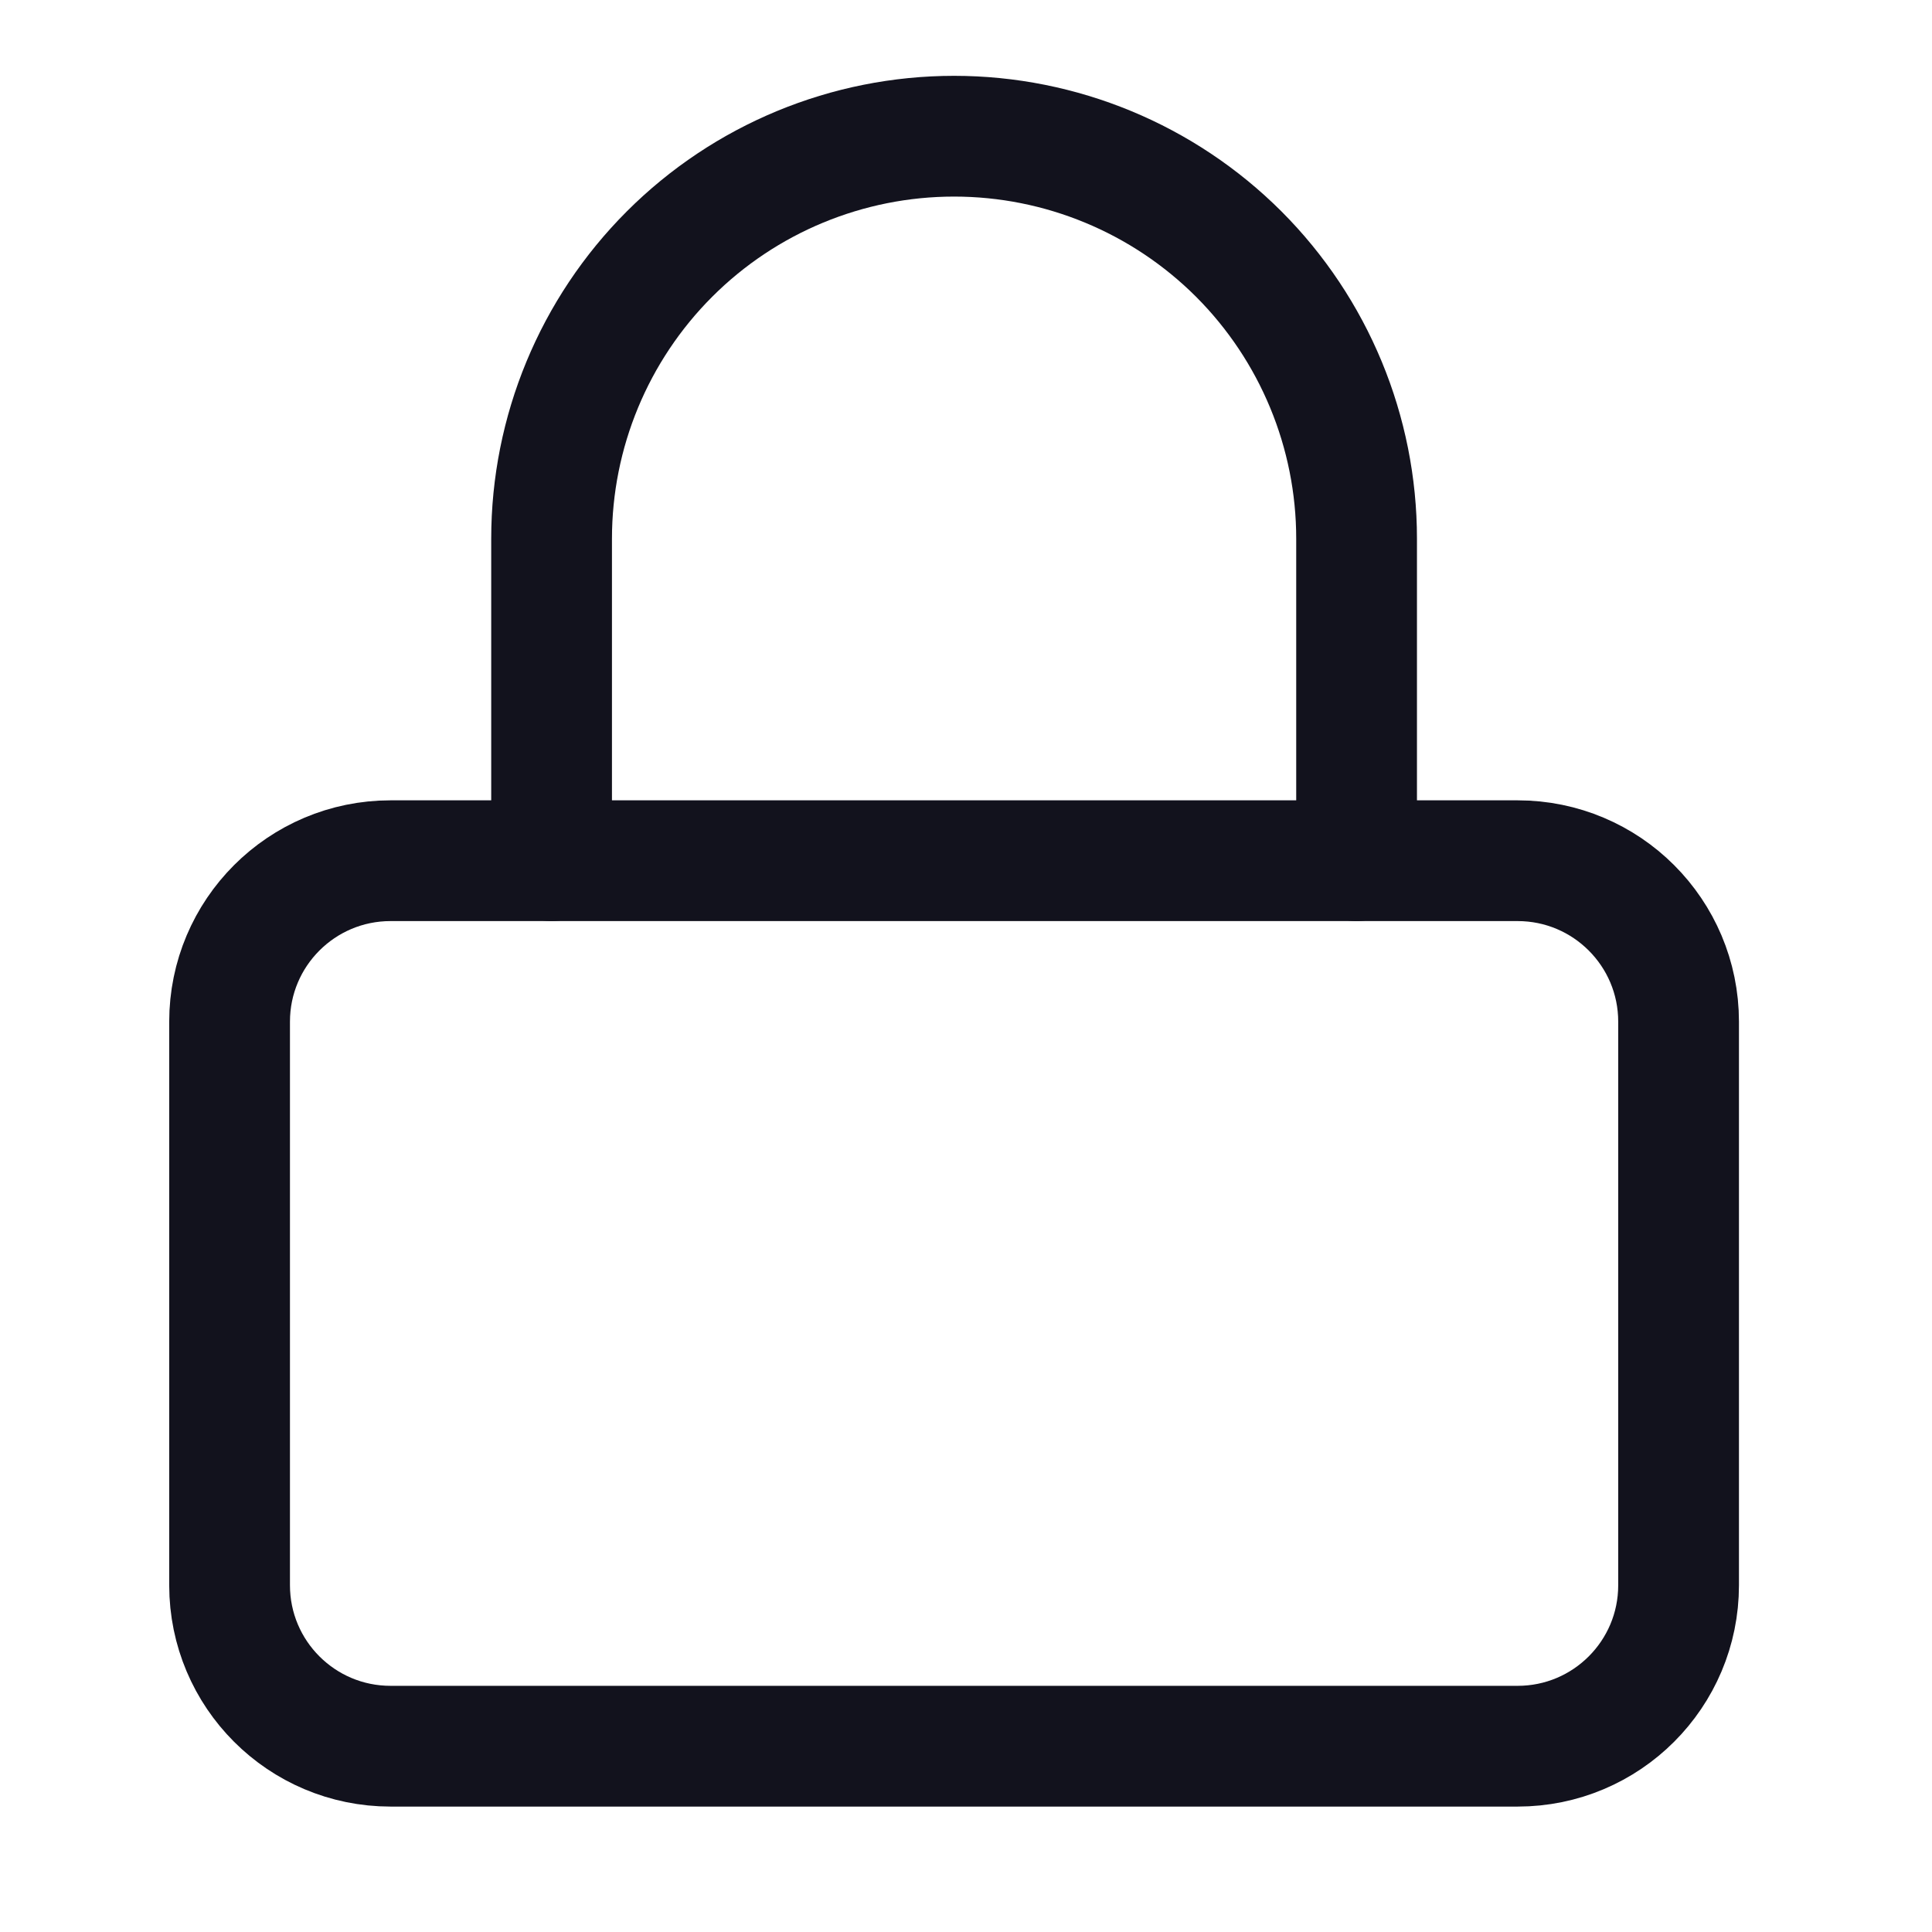 <svg width="24" height="24" viewBox="0 0 24 24" fill="none" xmlns="http://www.w3.org/2000/svg">
<path d="M18.852 10.692H4.852C3.747 10.692 2.852 11.587 2.852 12.692V19.692C2.852 20.797 3.747 21.692 4.852 21.692H18.852C19.957 21.692 20.852 20.797 20.852 19.692V12.692C20.852 11.587 19.957 10.692 18.852 10.692Z" stroke="#12121D" stroke-width="1.5" stroke-linecap="round" stroke-linejoin="round"/>
<path d="M6.852 10.692V6.692C6.852 5.366 7.379 4.094 8.317 3.156C9.254 2.219 10.526 1.692 11.852 1.692C13.178 1.692 14.45 2.219 15.388 3.156C16.325 4.094 16.852 5.366 16.852 6.692V10.692" stroke="#12121D" stroke-width="1.5" stroke-linecap="round" stroke-linejoin="round"/>
</svg>
